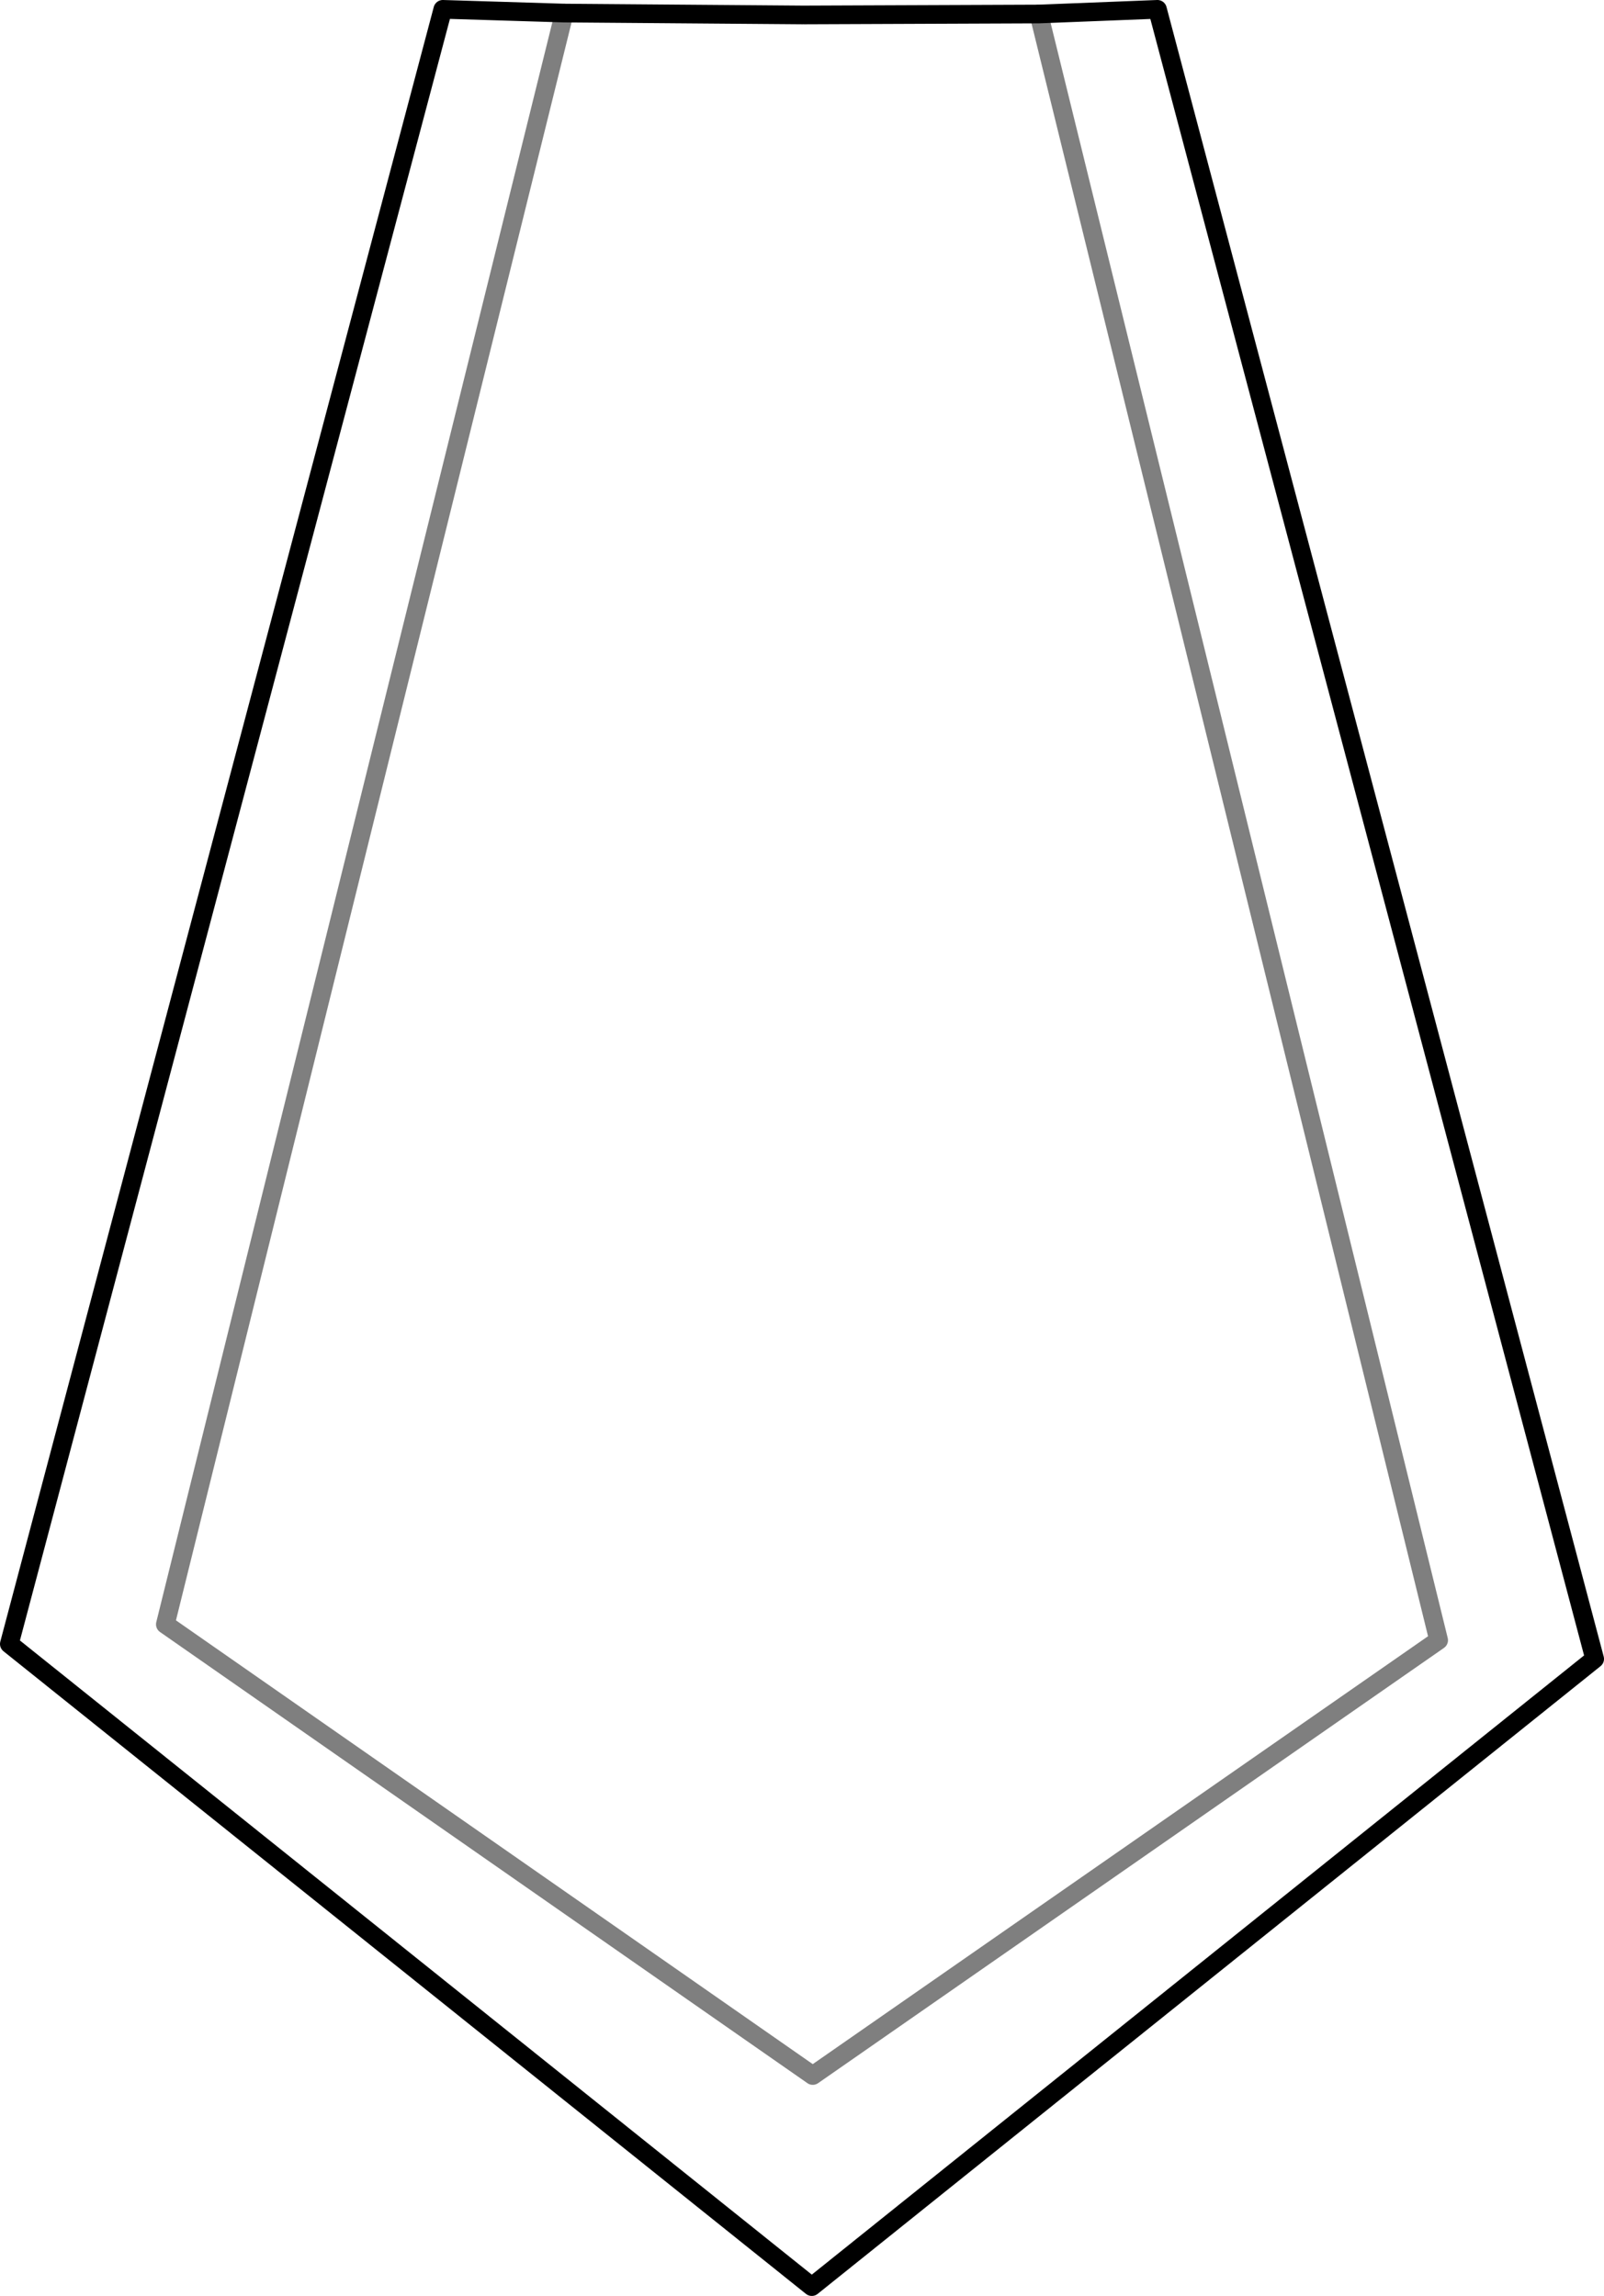 <?xml version="1.0" encoding="UTF-8" standalone="no"?>
<svg xmlns:xlink="http://www.w3.org/1999/xlink" height="122.9px" width="85.85px" xmlns="http://www.w3.org/2000/svg">
  <g transform="matrix(1.0, 0.0, 0.0, 1.0, -356.95, -343.85)">
    <path d="M399.95 344.65 L412.55 344.6 418.9 344.35 442.3 432.65 400.4 466.25 357.45 431.85 380.65 344.35 387.15 344.55 399.95 344.65" fill="none" stroke="#000000" stroke-linecap="round" stroke-linejoin="round" stroke-width="1.0"/>
    <path d="M412.55 344.6 L433.95 431.65 400.45 454.95 365.8 430.8 387.15 344.55" fill="none" stroke="#000000" stroke-linecap="round" stroke-linejoin="round" stroke-opacity="0.502" stroke-width="1.0"/>
  </g>
</svg>
